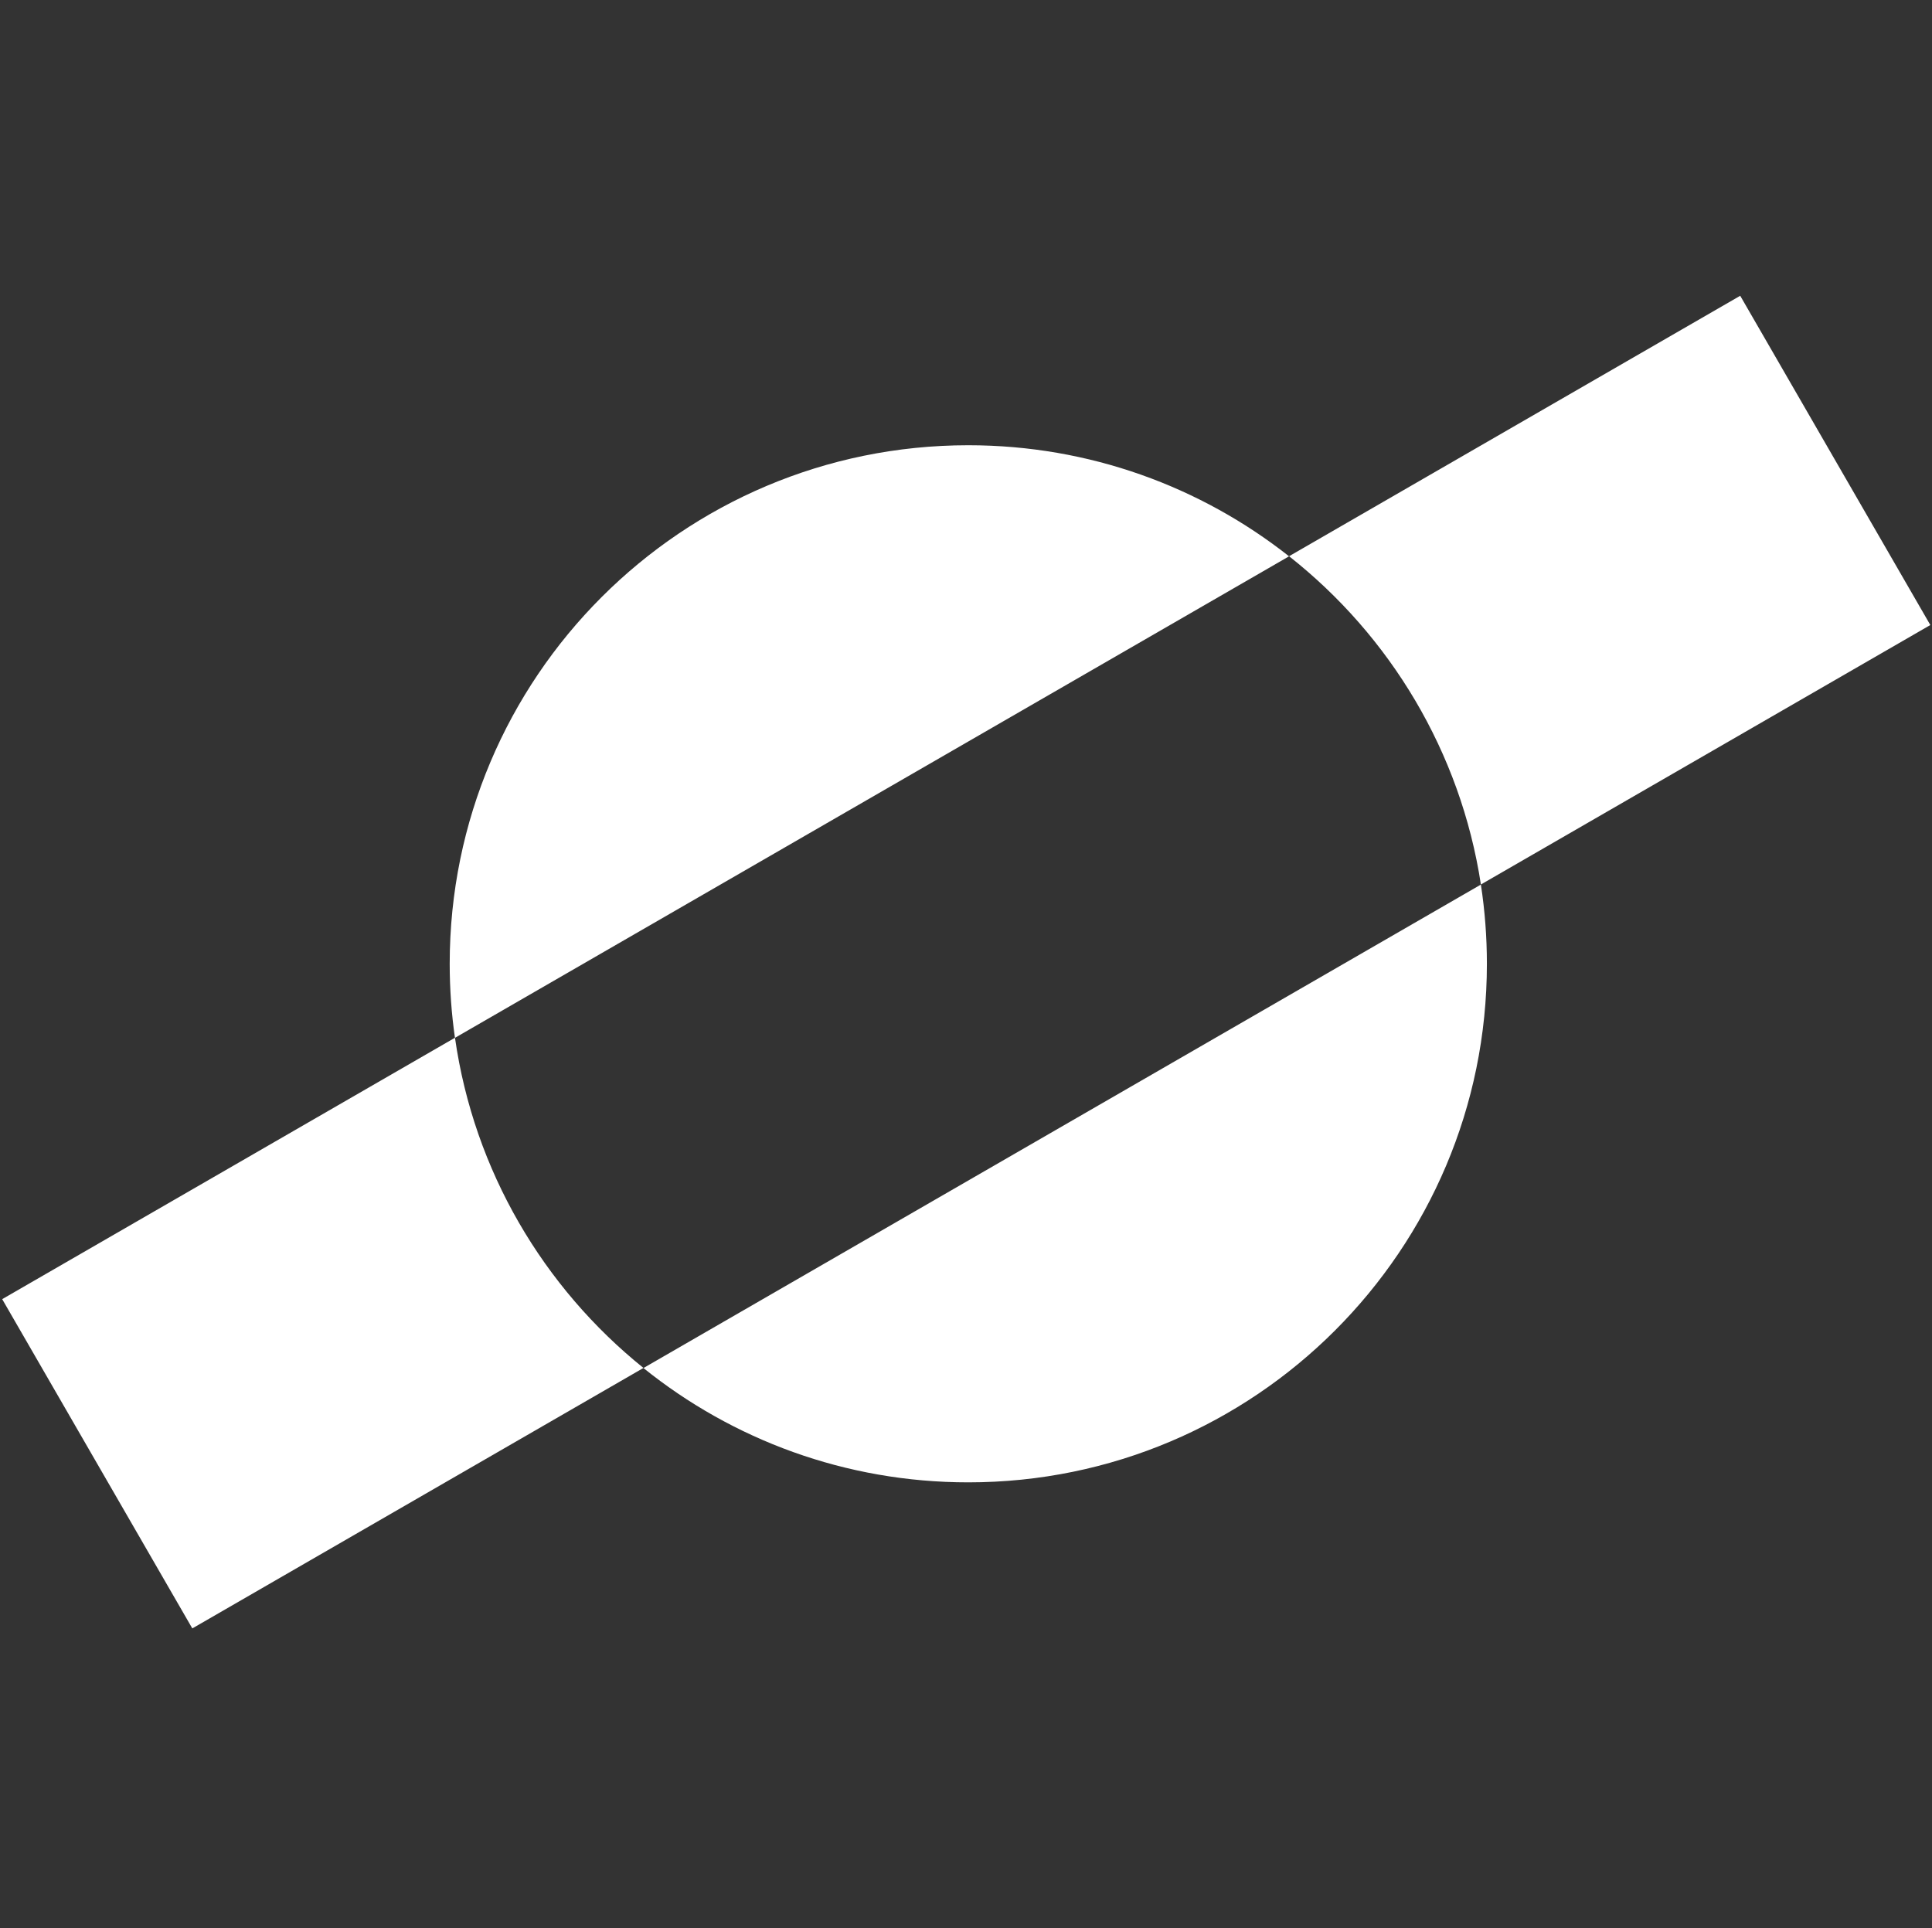 <svg width="501" height="500" viewBox="0 0 501 500" fill="none" xmlns="http://www.w3.org/2000/svg">
<rect x="0" y="0" width="501" height="500" fill="#333333" stroke="none"/>
<g clip-path="url(#clip0_1460_165)">
<path fill-rule="evenodd" clip-rule="evenodd" d="M117.985 269.145L334.275 144.27C311.388 126.23 282.499 115.467 251.096 115.467C176.824 115.467 116.615 175.676 116.615 249.947C116.615 256.46 117.078 262.865 117.973 269.131L0.568 336.915L49.868 422.305L166.86 354.759C140.942 333.905 122.92 303.636 117.985 269.145ZM384.023 229.38C378.748 194.972 360.431 164.86 334.277 144.248L451.268 76.703L500.568 162.093L384.023 229.38ZM251.096 384.427C219.206 384.427 189.909 373.328 166.857 354.781L384.017 229.404C385.044 236.102 385.576 242.962 385.576 249.947C385.576 324.219 325.367 384.427 251.096 384.427Z" fill="white"/>
</g>
<defs>
<clipPath id="clip0_1460_165">
<rect width="500" height="500" fill="white" transform="translate(0.568)"/>
</clipPath>
</defs>
</svg>
